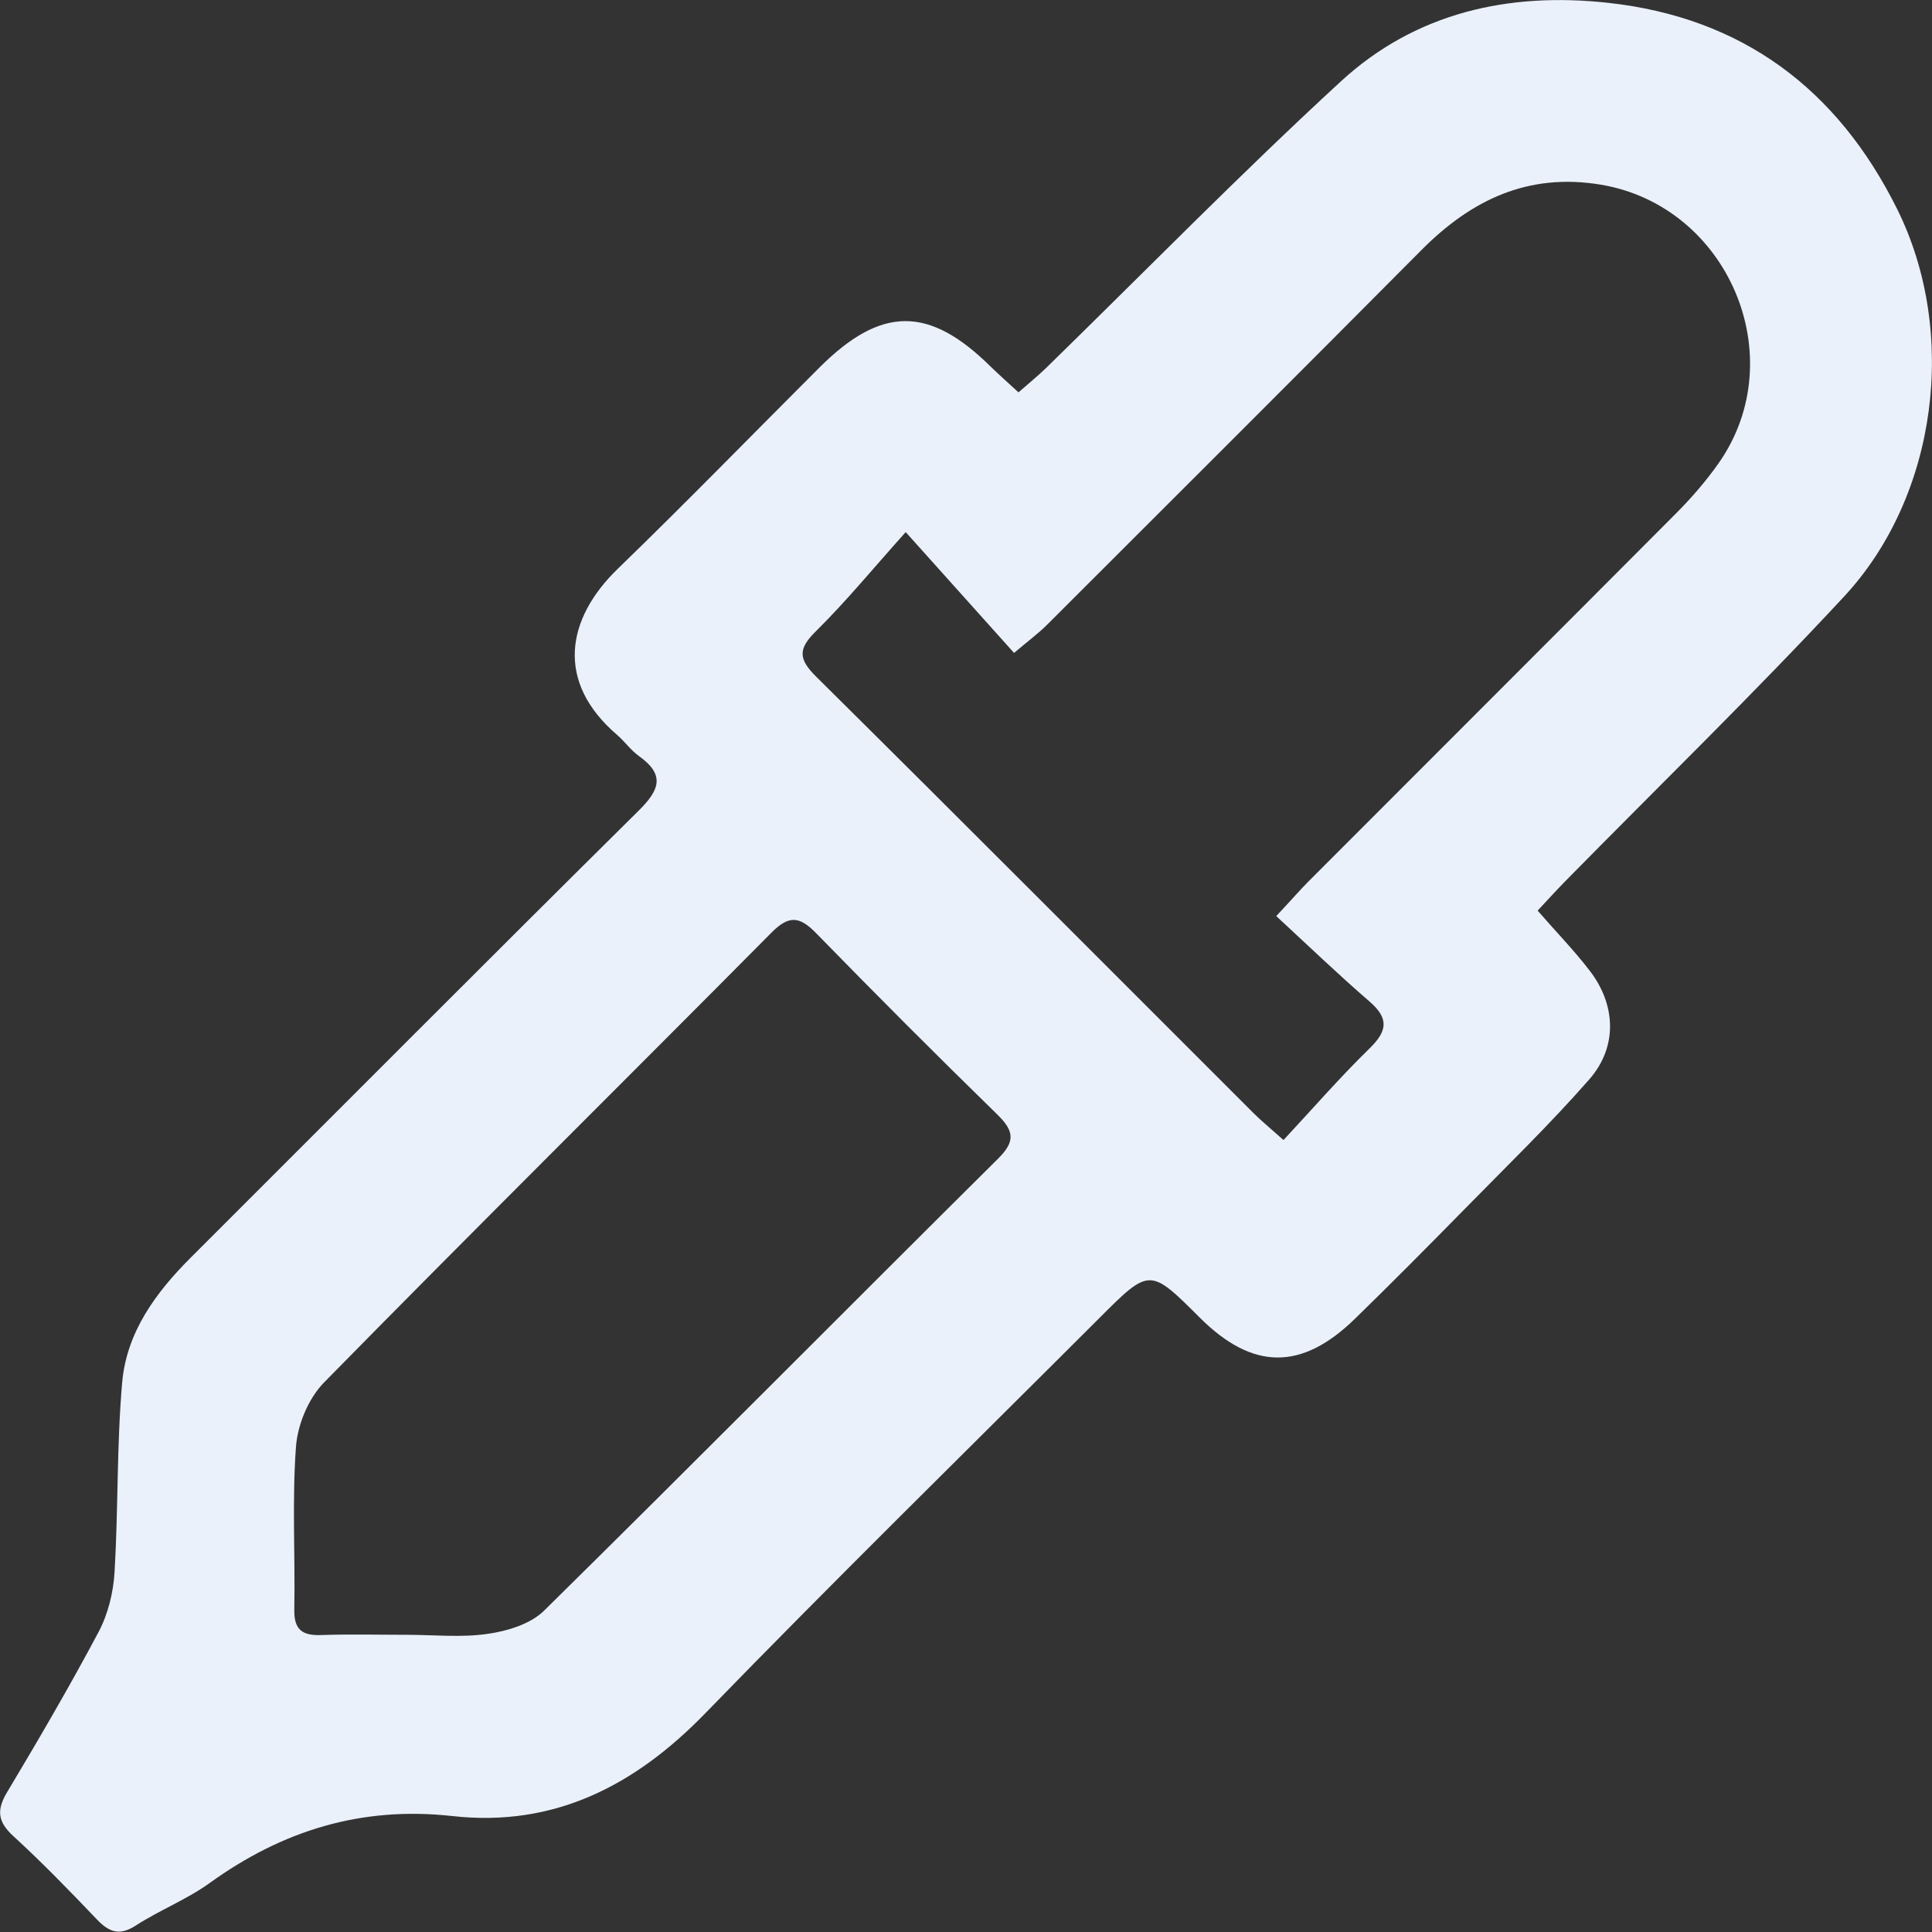 <svg width="24" height="24" viewBox="0 0 24 24" fill="none" xmlns="http://www.w3.org/2000/svg">
<rect x="0" y="0" width="24" height="24" fill="#333333" stroke="none"/>
<g clip-path="url(#clip0)">
<path d="M12.652 4.874C12.775 4.766 12.891 4.672 12.996 4.57C14.216 3.38 15.407 2.16 16.66 1.008C17.586 0.158 18.738 -0.101 19.976 0.035C21.647 0.218 22.827 1.11 23.565 2.593C24.327 4.122 24.072 6.154 22.911 7.407C21.787 8.618 20.6 9.771 19.441 10.95C19.328 11.066 19.219 11.186 19.101 11.312C19.323 11.568 19.55 11.801 19.747 12.057C20.075 12.483 20.096 13.003 19.744 13.407C19.25 13.971 18.709 14.494 18.184 15.03C17.736 15.486 17.286 15.94 16.829 16.385C16.166 17.03 15.559 17.021 14.905 16.369C14.282 15.747 14.282 15.747 13.649 16.381C12.018 18.011 10.371 19.625 8.764 21.28C7.889 22.183 6.884 22.7 5.622 22.56C4.491 22.434 3.508 22.739 2.601 23.394C2.318 23.597 1.984 23.728 1.691 23.917C1.488 24.05 1.357 24.005 1.205 23.845C0.868 23.492 0.527 23.14 0.167 22.81C-0.027 22.633 -0.047 22.487 0.089 22.262C0.481 21.607 0.867 20.946 1.225 20.272C1.342 20.051 1.408 19.782 1.423 19.531C1.47 18.744 1.449 17.953 1.518 17.169C1.574 16.548 1.935 16.056 2.371 15.621C4.224 13.771 6.072 11.913 7.934 10.07C8.196 9.811 8.263 9.625 7.937 9.392C7.836 9.319 7.762 9.213 7.668 9.131C6.897 8.472 7.031 7.687 7.677 7.063C8.524 6.243 9.345 5.399 10.178 4.567C10.946 3.8 11.54 3.797 12.306 4.554C12.411 4.656 12.522 4.754 12.652 4.874ZM15.854 11.38C16.042 11.179 16.14 11.066 16.245 10.959C17.768 9.434 19.293 7.911 20.814 6.384C21.008 6.19 21.19 5.98 21.348 5.756C22.273 4.441 21.47 2.559 19.886 2.294C18.983 2.144 18.279 2.482 17.659 3.105C16.114 4.66 14.562 6.208 13.012 7.756C12.903 7.866 12.776 7.959 12.597 8.111C12.163 7.627 11.755 7.171 11.251 6.61C10.842 7.066 10.509 7.473 10.136 7.841C9.911 8.062 9.918 8.187 10.139 8.406C11.955 10.205 13.759 12.017 15.567 13.823C15.662 13.918 15.767 14.004 15.944 14.162C16.31 13.769 16.645 13.383 17.011 13.026C17.231 12.812 17.259 12.656 17.017 12.445C16.63 12.111 16.26 11.755 15.854 11.38ZM5.047 20.308C5.386 20.308 5.729 20.345 6.06 20.296C6.303 20.262 6.589 20.174 6.756 20.011C8.647 18.148 10.515 16.262 12.4 14.392C12.615 14.178 12.597 14.049 12.391 13.847C11.63 13.104 10.878 12.351 10.135 11.589C9.933 11.383 9.801 11.367 9.586 11.583C7.735 13.45 5.865 15.299 4.024 17.175C3.833 17.37 3.698 17.694 3.677 17.968C3.627 18.64 3.668 19.32 3.656 19.995C3.651 20.251 3.761 20.32 3.994 20.311C4.345 20.299 4.695 20.308 5.047 20.308Z" fill="#eaf1fb"/>
</g>
<defs>
<clipPath id="clip0">
<rect width="24" height="23.992" fill="white"/>
</clipPath>
</defs>
</svg>
